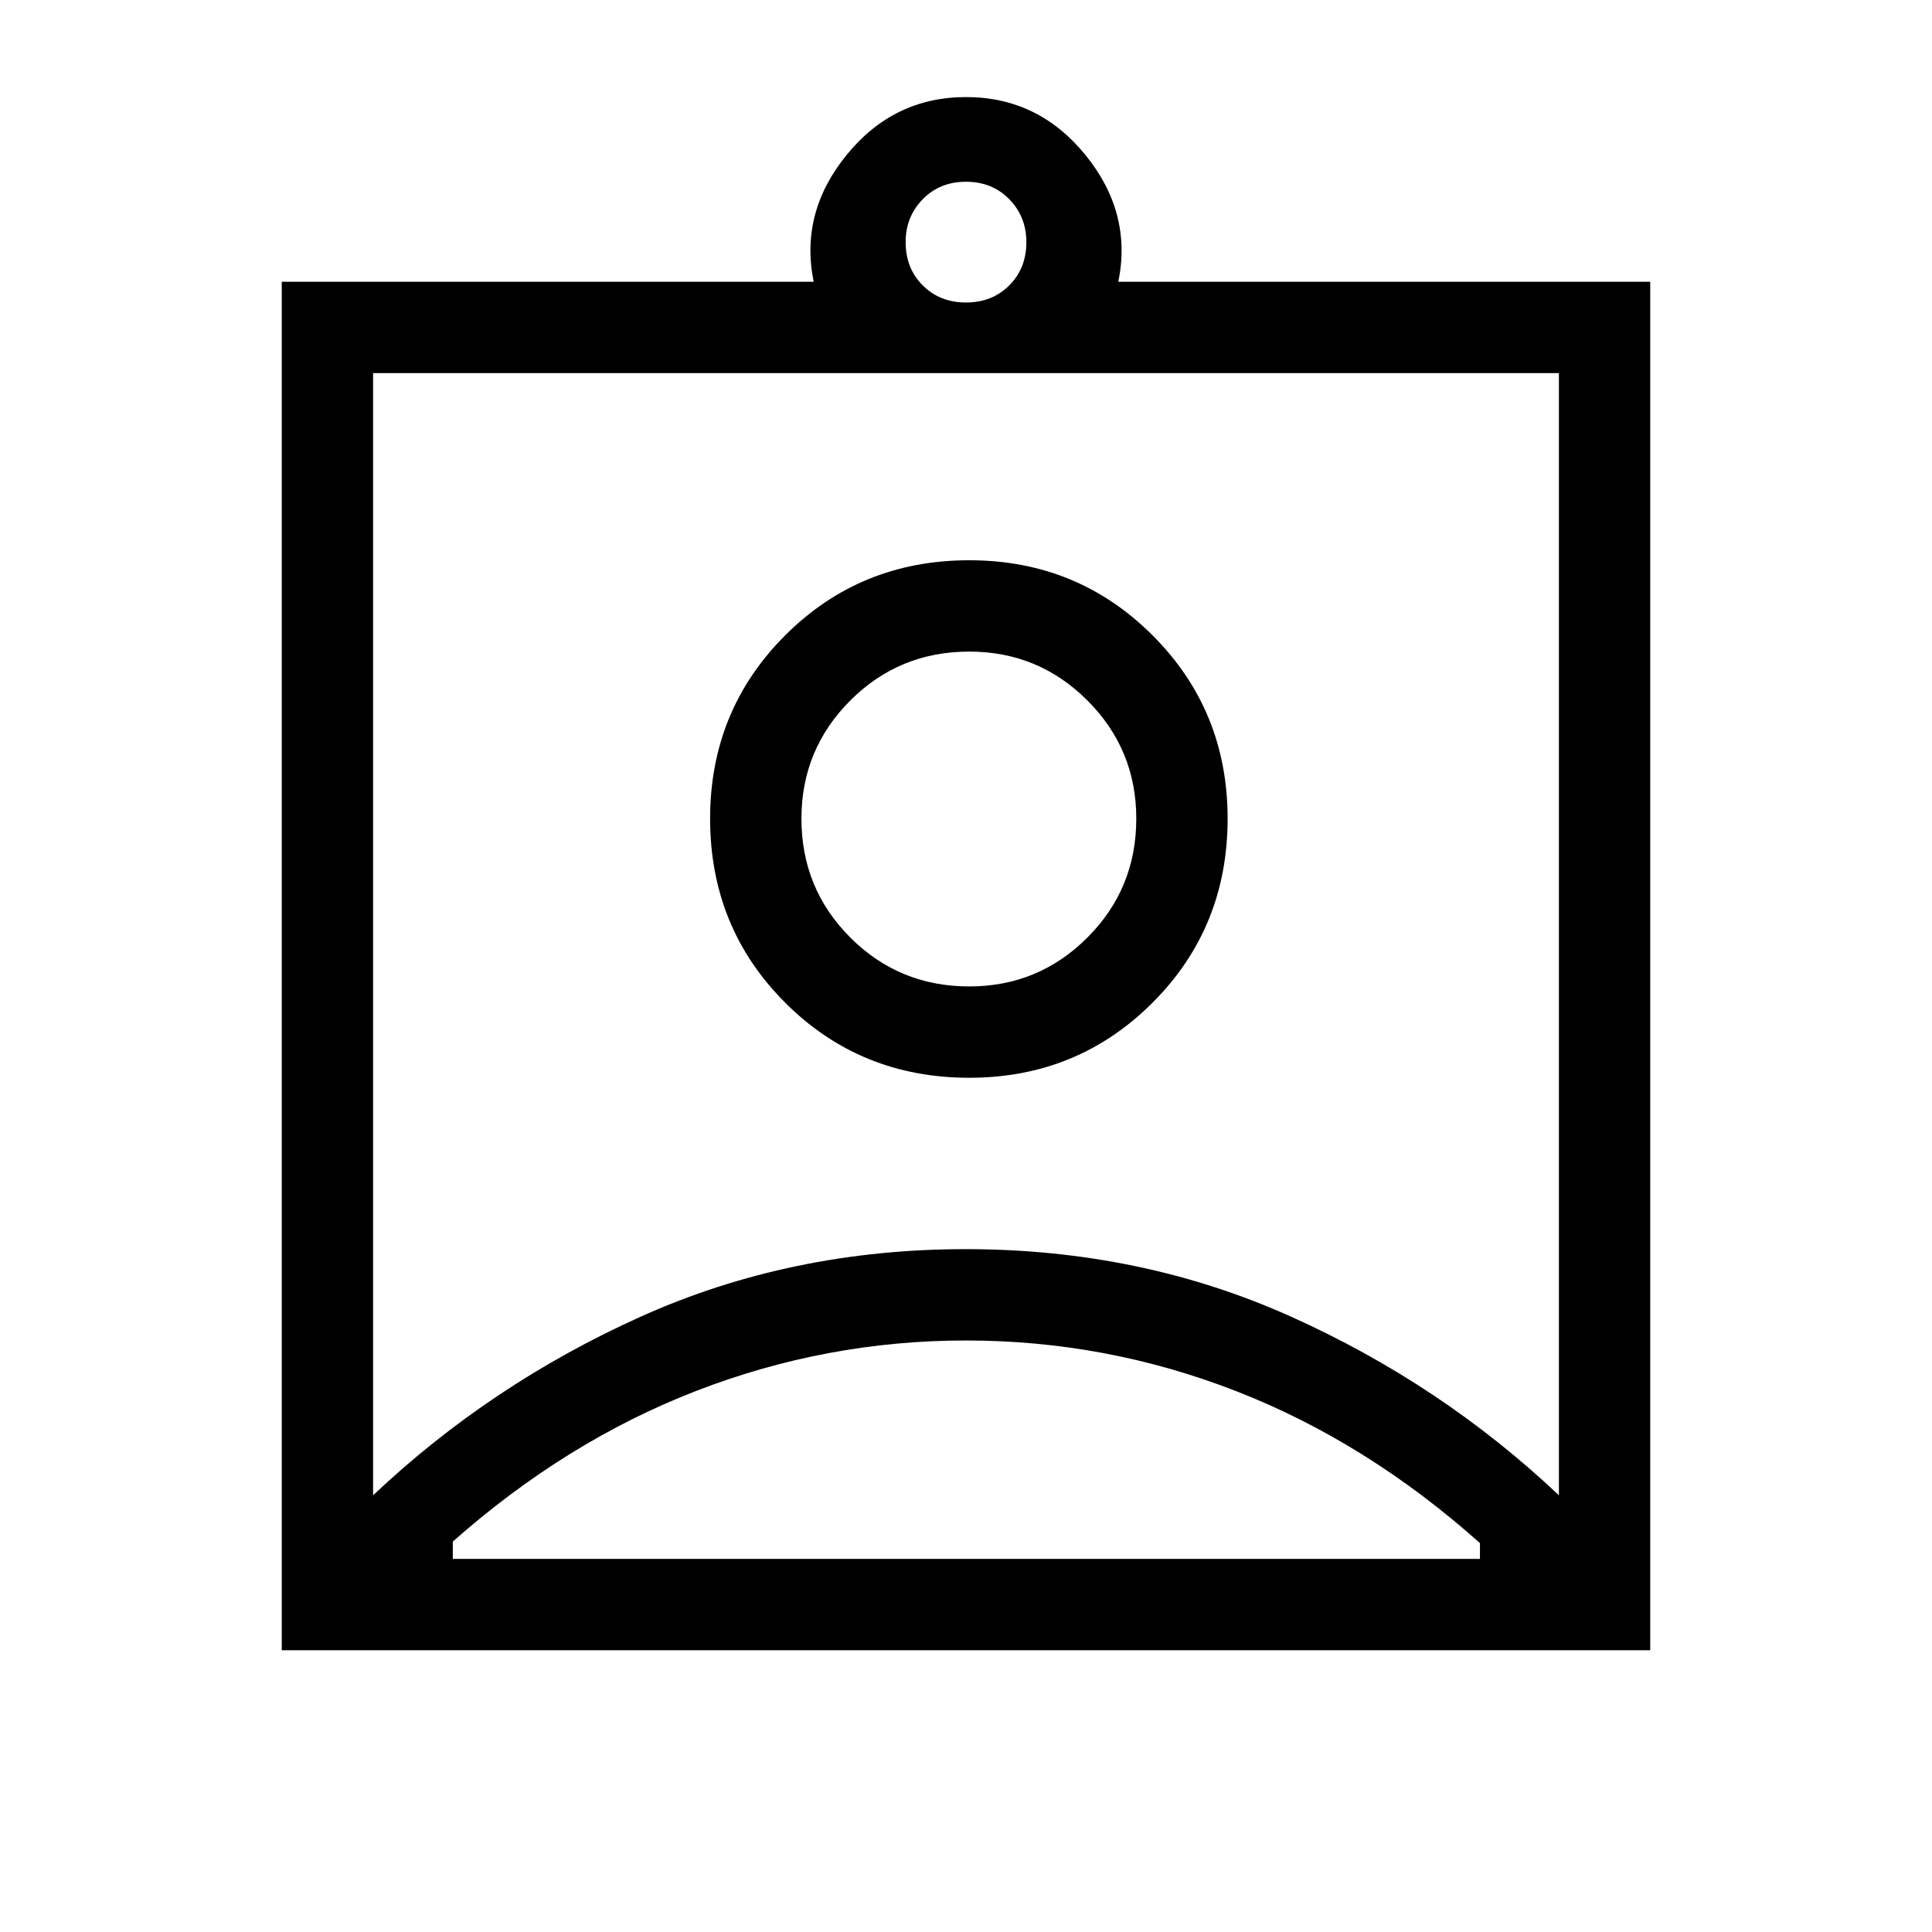 <svg xmlns="http://www.w3.org/2000/svg" width="48" height="48" viewBox="0 96 960 960"><path d="M140.001 915.999V236.001h264.308q-7-34.307 16.384-63.038 23.384-28.73 59.307-28.73t59.307 28.73q23.384 28.731 16.384 63.038h264.308v679.998H140.001ZM480 246.309q13 0 21.5-8.5t8.5-21.5q0-12.616-8.5-21.308t-21.5-8.692q-13 0-21.5 8.692t-8.5 21.308q0 13 8.5 21.5t21.5 8.5ZM185.385 839q58.461-55.231 133.012-88.769 74.55-33.538 161.499-33.538 86.95 0 161.604 33.538Q716.154 783.769 774.615 839V281.385h-589.23V839Zm296.23-207.462q53.769 0 91.077-37.307 37.307-37.308 37.307-91.461 0-53.769-37.307-91.077-37.308-37.307-91.077-37.307-54.153 0-91.461 37.307-37.307 37.308-37.307 91.077 0 54.153 37.307 91.461 37.308 37.307 91.461 37.307ZM224.999 870.615h510.386v-7.846q-56.307-50.231-121-75.462Q549.693 762.076 480 762.076q-69.308 0-134 25.039Q281.307 812.153 224.999 862v8.615Zm256.616-284.46q-34.808 0-59.096-24.289-24.289-24.288-24.289-59.096 0-34.424 24.289-58.712 24.288-24.289 59.096-24.289 34.424 0 58.712 24.289 24.289 24.288 24.289 58.712 0 34.808-24.289 59.096-24.288 24.289-58.712 24.289ZM480 502.77Z"/></svg>